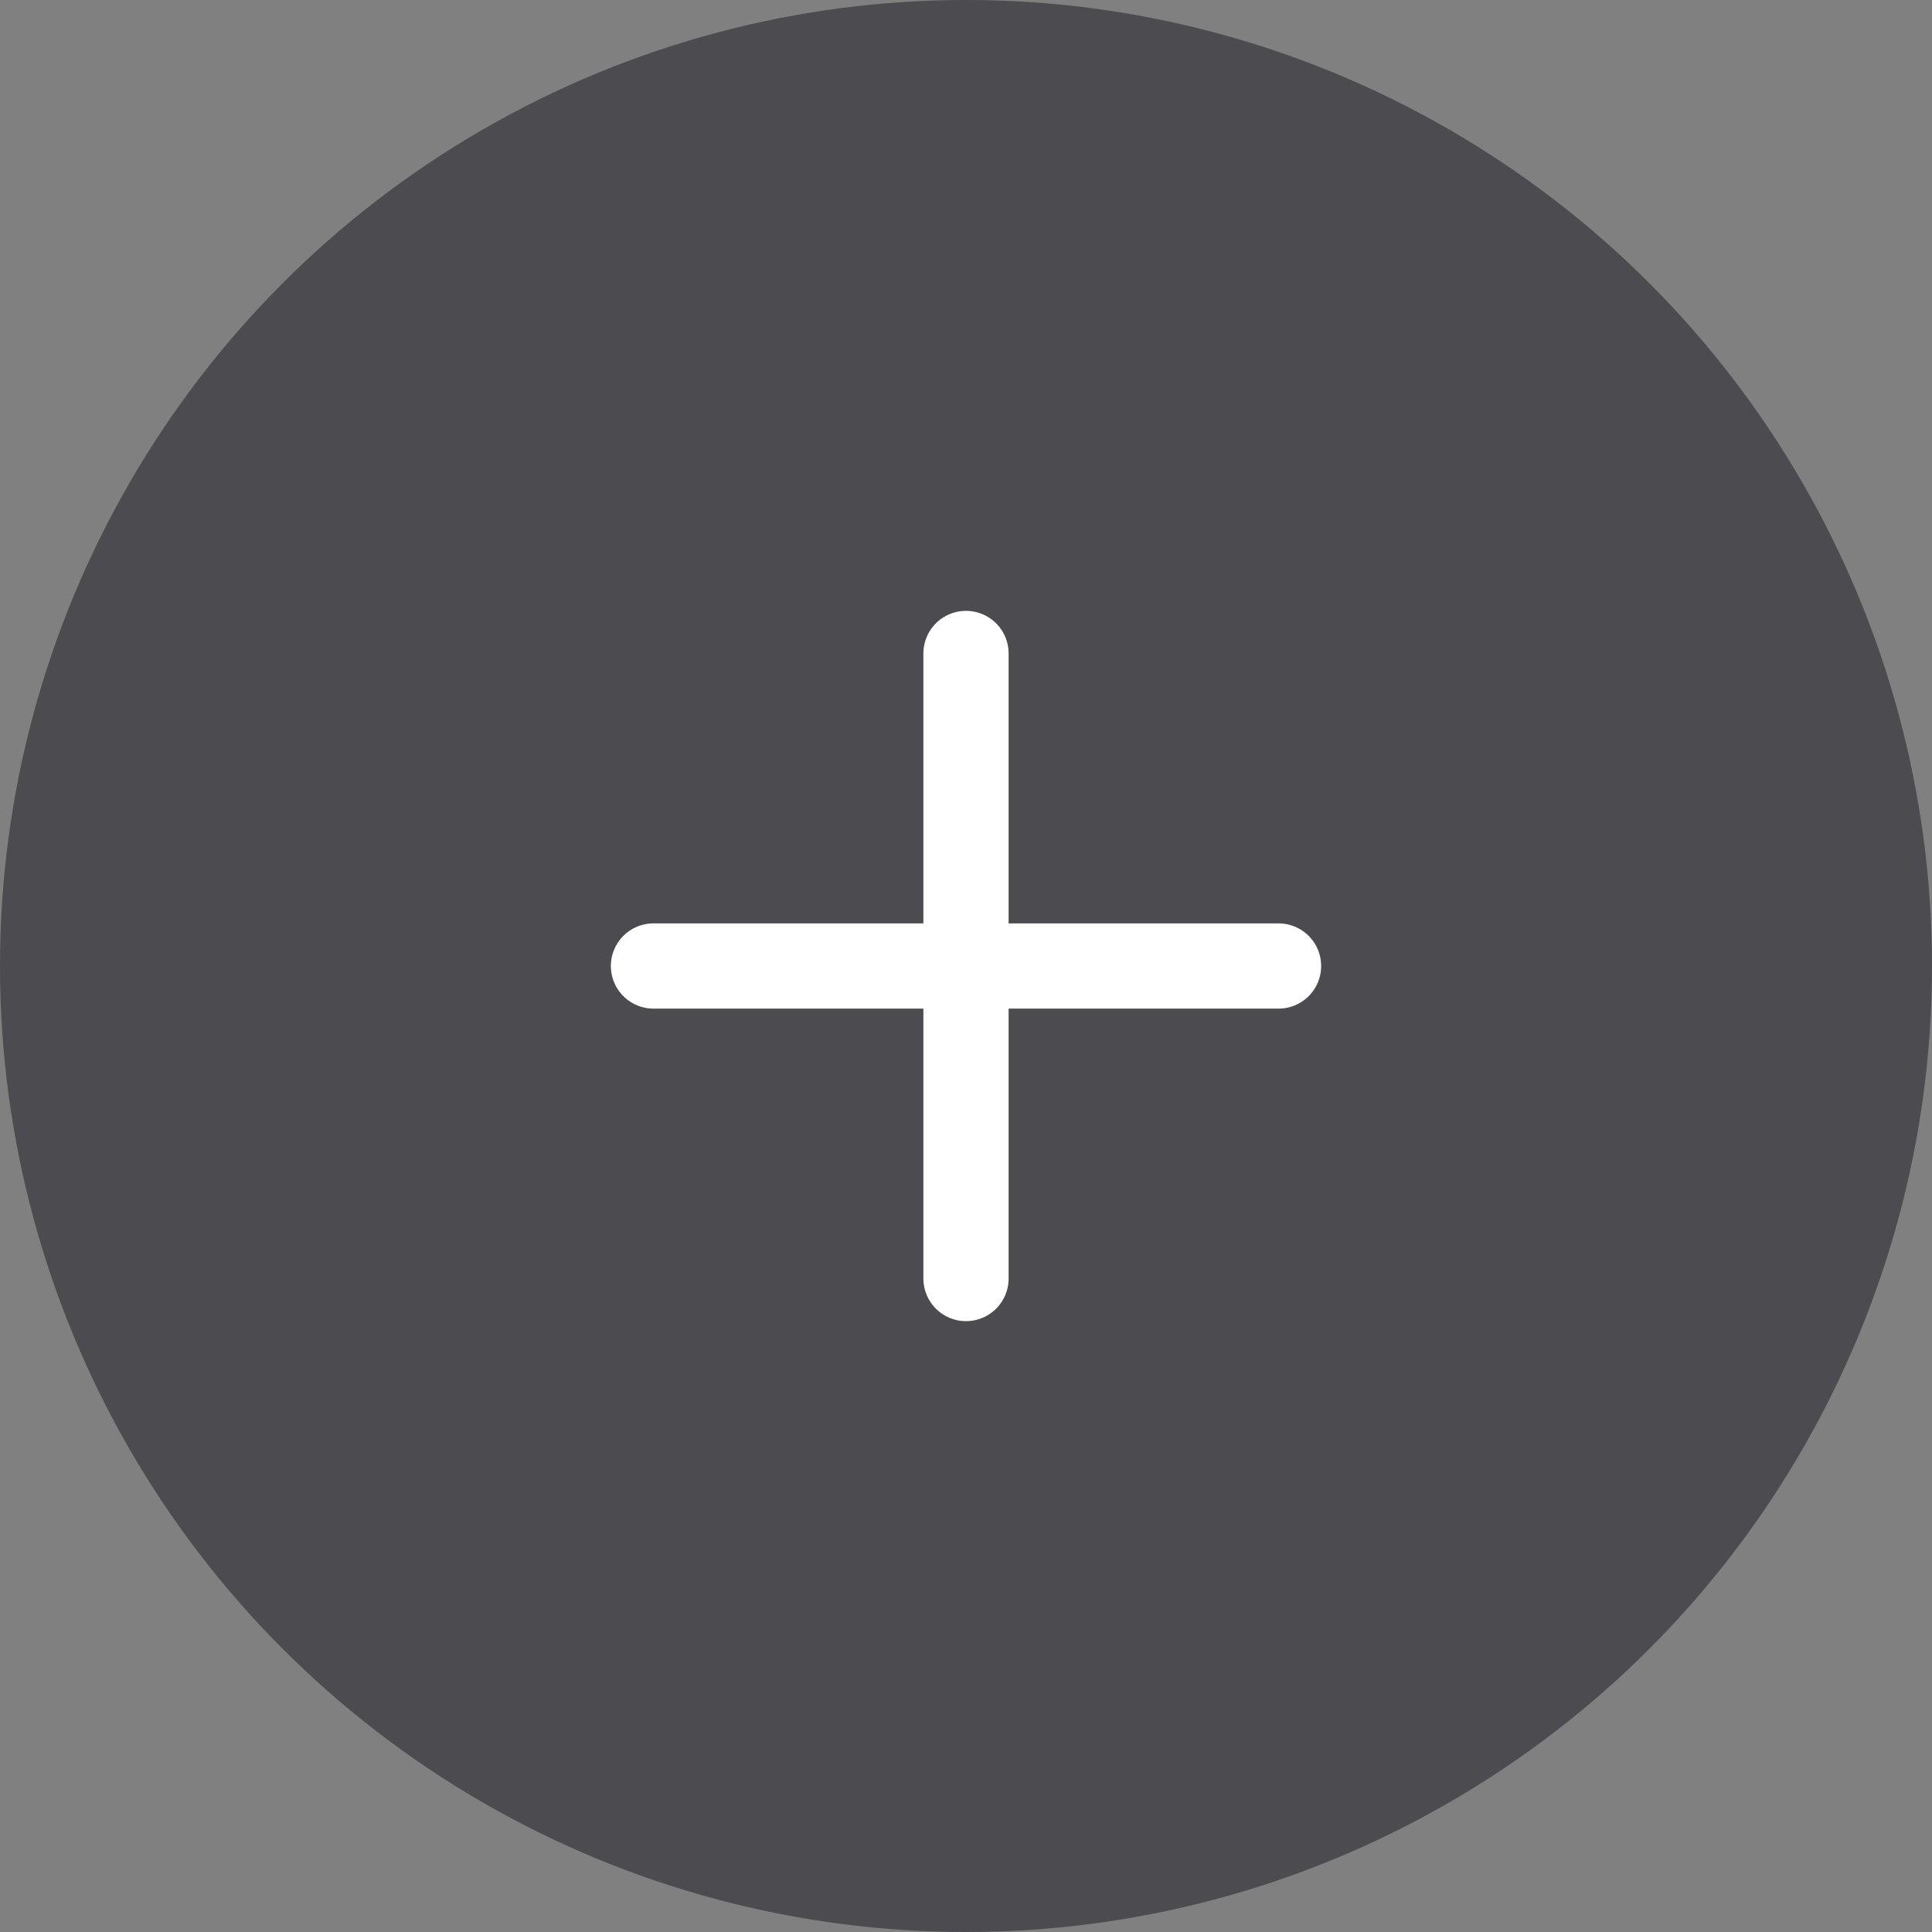 <svg width="68" height="68" viewBox="0 0 68 68" fill="none" xmlns="http://www.w3.org/2000/svg">
<rect x="0" y="0" width="68" height="68" fill="#808080" stroke="none"/>
<circle cx="34" cy="34" r="34" fill="#4B4B50"/>
<path d="M34 23L34 45M45 34L23 34" stroke="white" stroke-width="3" stroke-linecap="round"/>
</svg>
